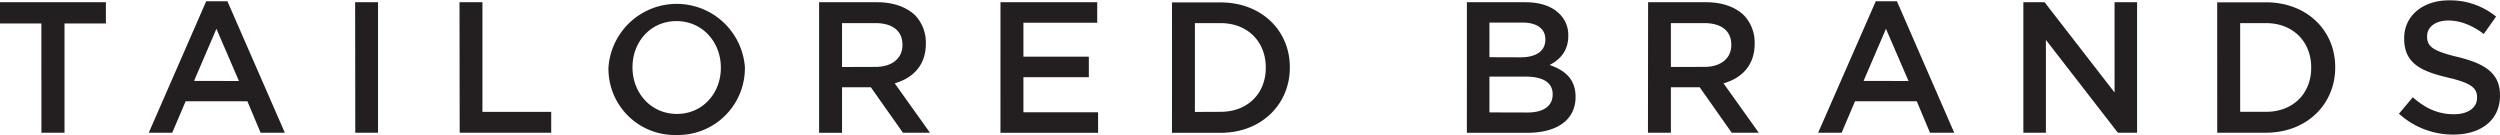 <svg xmlns="http://www.w3.org/2000/svg" viewBox="0 0 694.39 37.49"><defs><style>.cls-1{fill:#231f20;}</style></defs><title>logo_tb</title><g id="Layer_2" data-name="Layer 2"><g id="Layer_1-2" data-name="Layer 1"><path class="cls-1" d="M681.45,37.38c7.61,0,12.94-4,12.94-10.82v-.1c0-6-4-8.75-11.65-10.61-6.94-1.66-8.6-2.9-8.6-5.7V10c0-2.38,2.18-4.3,5.9-4.3,3.31,0,6.58,1.3,9.84,3.73l3.42-4.82A20.09,20.09,0,0,0,680.15.1c-7.2,0-12.38,4.3-12.38,10.51v.1c0,6.68,4.35,9,12.07,10.82,6.73,1.55,8.18,3,8.18,5.54v.1c0,2.74-2.49,4.56-6.42,4.56-4.5,0-8-1.71-11.44-4.71l-3.83,4.56a22.33,22.33,0,0,0,15.12,5.8m-59.23-6.32V6.42h7.15c7.61,0,12.58,5.23,12.58,12.32v.1c0,7.09-5,12.22-12.58,12.22Zm-6.37,5.8h13.51c11.39,0,19.26-7.92,19.26-18.12v-.1c0-10.2-7.87-18-19.26-18H615.84Zm-53.85,0h6.26V11.08l20,25.79h5.33V.62h-6.26V25.68L567.9.62H562ZM517.62,22.47,523.84,8l6.26,14.5ZM505,36.87h6.52l3.73-8.75h17.14l3.68,8.75h6.73L526.89.36H521Zm-40.9-18.28V6.42h9.27c4.71,0,7.51,2.12,7.51,6v.1c0,3.68-2.9,6.06-7.46,6.06Zm-6.37,18.28h6.37V24.23h8L481,36.87h7.51l-9.79-13.72c5.07-1.45,8.65-5,8.65-11v-.1a11,11,0,0,0-3-7.82C482.05,2,478.48.62,473.92.62H457.77ZM413.7,31.22V21.28h10.1c5,0,7.46,1.81,7.46,4.87v.1c0,3.26-2.64,5-7,5Zm0-15.33V6.27h9.16c4.09,0,6.37,1.76,6.37,4.61V11c0,3.31-2.75,4.92-6.84,4.92Zm-6.27,21h16.78c8.08,0,13.41-3.47,13.41-9.94v-.1c0-4.92-3-7.35-7.2-8.8,2.69-1.4,5.18-3.73,5.18-8.08v-.1a8.12,8.12,0,0,0-2.43-6C431.1,1.76,427.84.62,423.7.62H407.44Zm-75.54-5.8V6.42H339c7.61,0,12.58,5.23,12.58,12.32v.1c0,7.09-5,12.22-12.58,12.22Zm-6.37,5.8H339c11.39,0,19.26-7.92,19.26-18.12v-.1c0-10.2-7.87-18-19.26-18H325.53Zm-47.64,0H305v-5.7H284.26V21.44h18.17v-5.7H284.26V6.32h20.5V.62H277.89Zm-44-18.28V6.42h9.27c4.71,0,7.51,2.12,7.51,6v.1c0,3.68-2.9,6.06-7.46,6.06Zm-6.37,18.28h6.37V24.23h8l8.91,12.63h7.51l-9.79-13.72c5.07-1.45,8.65-5,8.65-11v-.1a11,11,0,0,0-3-7.82C251.8,2,248.22.62,243.67.62H227.51ZM188,31.64c-7.2,0-12.32-5.85-12.32-12.89v-.1c0-7,5-12.79,12.22-12.79s12.32,5.85,12.32,12.89v.1c0,7-5,12.79-12.22,12.79m-.1,5.85a18.57,18.57,0,0,0,19-18.74v-.1a19,19,0,0,0-37.9.1v.1a18.4,18.4,0,0,0,18.9,18.64m-60.22-.62h25.42v-5.8H134V.62h-6.37Zm-29,0H105V.62H98.64ZM53.9,22.47,60.11,8l6.26,14.5ZM41.32,36.87h6.52l3.73-8.75H68.71l3.68,8.75h6.73L63.17.36h-5.9Zm-29.82,0h6.42V6.52H29.41V.62H0v5.9H11.49Z"/></g></g></svg>